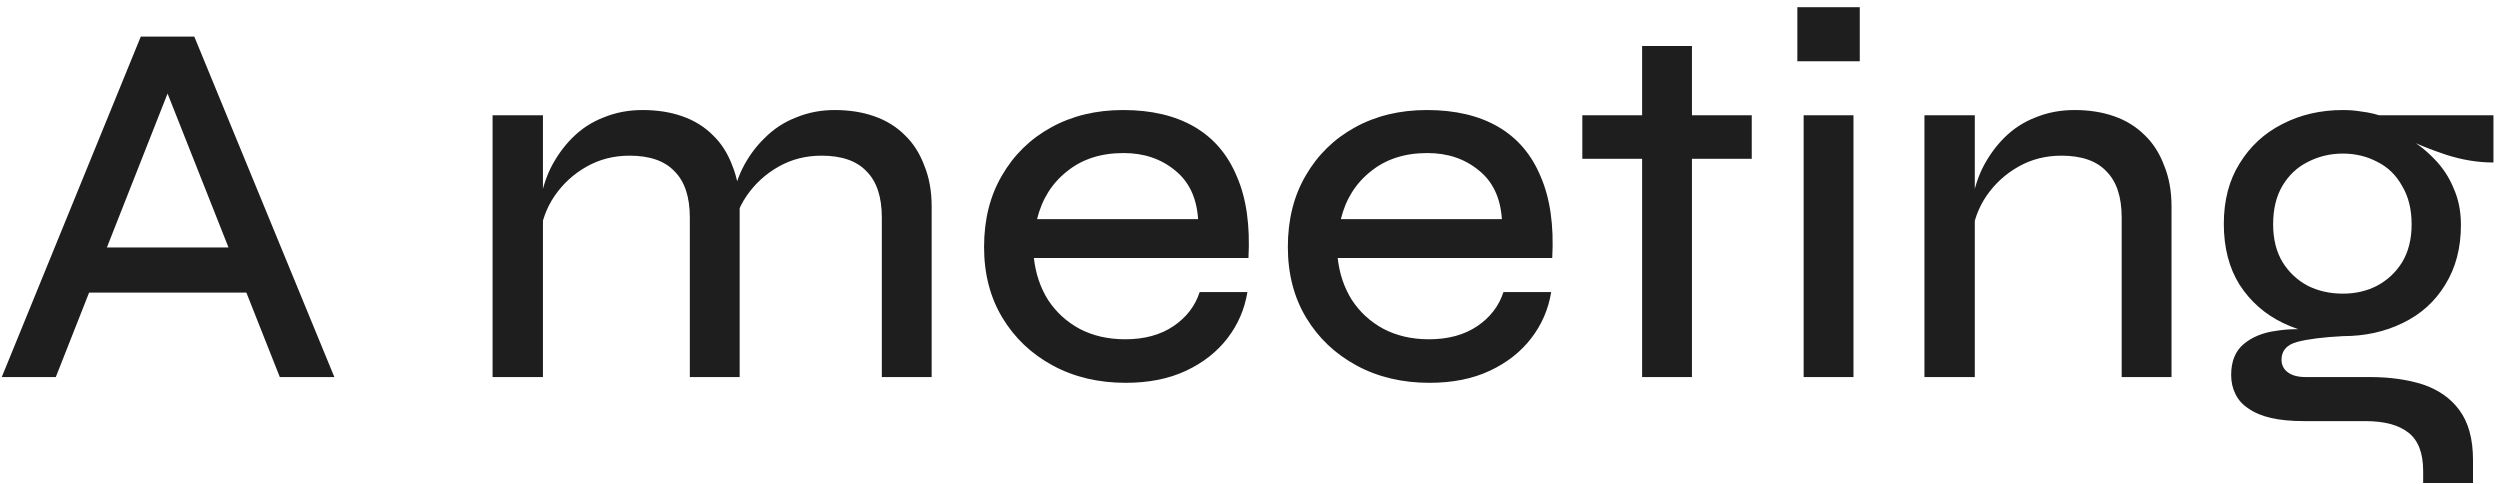 <svg width="305" height="59" viewBox="0 0 305 59" fill="none" xmlns="http://www.w3.org/2000/svg">
<path d="M9.24 35.696V30.192H31.512V35.696H9.24ZM0.216 46L17.176 4.464H23.704L40.792 46H34.136L19.288 8.496H21.592L6.808 46H0.216ZM60.094 14.064H66.239V46H60.094V14.064ZM78.398 13.424C80.191 13.424 81.812 13.68 83.263 14.192C84.713 14.704 85.951 15.472 86.975 16.496C87.999 17.477 88.788 18.715 89.343 20.208C89.94 21.659 90.239 23.323 90.239 25.2V46H84.159V26.544C84.159 24.027 83.54 22.149 82.302 20.912C81.108 19.632 79.273 18.992 76.799 18.992C74.879 18.992 73.129 19.44 71.55 20.336C69.972 21.232 68.671 22.427 67.647 23.92C66.665 25.371 66.068 27.013 65.855 28.848L65.79 25.328C66.004 23.621 66.452 22.043 67.135 20.592C67.86 19.141 68.756 17.883 69.823 16.816C70.932 15.707 72.212 14.875 73.662 14.32C75.113 13.723 76.692 13.424 78.398 13.424ZM101.823 13.424C103.615 13.424 105.236 13.68 106.687 14.192C108.137 14.704 109.375 15.472 110.399 16.496C111.423 17.477 112.212 18.715 112.767 20.208C113.364 21.659 113.663 23.323 113.663 25.2V46H107.583V26.544C107.583 24.027 106.964 22.149 105.727 20.912C104.532 19.632 102.697 18.992 100.223 18.992C98.302 18.992 96.553 19.44 94.975 20.336C93.396 21.232 92.094 22.427 91.07 23.92C90.089 25.371 89.492 27.013 89.278 28.848L89.215 25.264C89.428 23.557 89.876 22 90.558 20.592C91.284 19.141 92.201 17.883 93.311 16.816C94.42 15.707 95.7 14.875 97.15 14.32C98.601 13.723 100.159 13.424 101.823 13.424ZM146.36 35.632H152.184C151.842 37.723 151.032 39.6 149.752 41.264C148.472 42.928 146.786 44.251 144.696 45.232C142.605 46.213 140.152 46.704 137.336 46.704C134.008 46.704 131.042 46 128.44 44.592C125.837 43.184 123.789 41.243 122.296 38.768C120.802 36.293 120.056 33.413 120.056 30.128C120.056 26.8 120.781 23.899 122.232 21.424C123.682 18.907 125.688 16.944 128.248 15.536C130.808 14.128 133.73 13.424 137.016 13.424C140.472 13.424 143.373 14.107 145.72 15.472C148.066 16.837 149.794 18.864 150.904 21.552C152.056 24.197 152.525 27.504 152.312 31.472H126.135C126.349 33.392 126.925 35.099 127.864 36.592C128.845 38.085 130.125 39.259 131.704 40.112C133.325 40.965 135.181 41.392 137.272 41.392C139.618 41.392 141.581 40.859 143.16 39.792C144.738 38.725 145.805 37.339 146.36 35.632ZM137.08 18.672C134.306 18.672 132.002 19.419 130.168 20.912C128.333 22.363 127.117 24.304 126.52 26.736H146.168C145.997 24.133 145.058 22.149 143.352 20.784C141.645 19.376 139.554 18.672 137.08 18.672ZM183.422 35.632H189.246C188.905 37.723 188.094 39.6 186.814 41.264C185.534 42.928 183.849 44.251 181.758 45.232C179.667 46.213 177.214 46.704 174.398 46.704C171.07 46.704 168.105 46 165.502 44.592C162.899 43.184 160.851 41.243 159.358 38.768C157.865 36.293 157.118 33.413 157.118 30.128C157.118 26.8 157.843 23.899 159.294 21.424C160.745 18.907 162.75 16.944 165.31 15.536C167.87 14.128 170.793 13.424 174.078 13.424C177.534 13.424 180.435 14.107 182.782 15.472C185.129 16.837 186.857 18.864 187.966 21.552C189.118 24.197 189.587 27.504 189.374 31.472H163.198C163.411 33.392 163.987 35.099 164.926 36.592C165.907 38.085 167.187 39.259 168.766 40.112C170.387 40.965 172.243 41.392 174.334 41.392C176.681 41.392 178.643 40.859 180.222 39.792C181.801 38.725 182.867 37.339 183.422 35.632ZM174.142 18.672C171.369 18.672 169.065 19.419 167.23 20.912C165.395 22.363 164.179 24.304 163.582 26.736H183.23C183.059 24.133 182.121 22.149 180.414 20.784C178.707 19.376 176.617 18.672 174.142 18.672ZM193.042 14.064H213.714V19.376H193.042V14.064ZM200.338 5.616H206.418V46H200.338V5.616ZM226.892 0.88V7.472H219.276V0.88H226.892ZM220.044 14.064H226.124V46H220.044V14.064ZM234.782 14.064H240.926V46H234.782V14.064ZM253.086 13.424C254.878 13.424 256.499 13.68 257.95 14.192C259.401 14.704 260.638 15.472 261.662 16.496C262.686 17.477 263.475 18.715 264.03 20.208C264.627 21.659 264.926 23.323 264.926 25.2V46H258.846V26.544C258.846 24.027 258.227 22.149 256.99 20.912C255.795 19.632 253.961 18.992 251.486 18.992C249.566 18.992 247.817 19.44 246.238 20.336C244.659 21.232 243.358 22.427 242.334 23.92C241.353 25.371 240.755 27.013 240.542 28.848L240.478 25.328C240.691 23.621 241.139 22.043 241.822 20.592C242.547 19.141 243.443 17.883 244.51 16.816C245.619 15.707 246.899 14.875 248.35 14.32C249.801 13.723 251.379 13.424 253.086 13.424ZM285.833 41.008C283.188 41.008 280.756 40.475 278.538 39.408C276.319 38.341 274.548 36.784 273.226 34.736C271.946 32.688 271.306 30.213 271.306 27.312C271.306 24.453 271.946 22 273.226 19.952C274.506 17.861 276.234 16.261 278.41 15.152C280.628 14 283.103 13.424 285.833 13.424C286.644 13.424 287.412 13.488 288.138 13.616C288.863 13.701 289.567 13.851 290.25 14.064H304.201V19.824C302.282 19.824 300.34 19.504 298.378 18.864C296.458 18.224 294.772 17.541 293.322 16.816L293.13 16.496C294.58 17.264 295.839 18.203 296.906 19.312C297.972 20.379 298.783 21.595 299.338 22.96C299.935 24.283 300.234 25.776 300.234 27.44C300.234 30.256 299.594 32.688 298.314 34.736C297.076 36.784 295.348 38.341 293.13 39.408C290.954 40.475 288.522 41.008 285.833 41.008ZM295.626 58.928V57.456C295.626 55.28 295.028 53.723 293.834 52.784C292.639 51.845 290.89 51.376 288.586 51.376H281.098C279.519 51.376 278.175 51.248 277.066 50.992C275.956 50.736 275.039 50.352 274.314 49.84C273.588 49.371 273.055 48.773 272.714 48.048C272.372 47.365 272.202 46.597 272.202 45.744C272.202 44.08 272.714 42.821 273.738 41.968C274.762 41.115 276.063 40.581 277.642 40.368C279.22 40.112 280.82 40.091 282.442 40.304L285.833 41.008C283.402 41.136 281.546 41.371 280.266 41.712C278.986 42.053 278.345 42.779 278.345 43.888C278.345 44.528 278.602 45.04 279.114 45.424C279.626 45.808 280.351 46 281.29 46H289.098C291.53 46 293.684 46.299 295.562 46.896C297.482 47.536 298.975 48.581 300.042 50.032C301.151 51.525 301.706 53.552 301.706 56.112V58.928H295.626ZM285.833 35.824C287.37 35.824 288.756 35.504 289.994 34.864C291.274 34.181 292.298 33.221 293.066 31.984C293.834 30.704 294.218 29.168 294.218 27.376C294.218 25.541 293.834 23.984 293.066 22.704C292.34 21.381 291.338 20.4 290.058 19.76C288.778 19.077 287.37 18.736 285.833 18.736C284.298 18.736 282.868 19.077 281.546 19.76C280.266 20.4 279.242 21.36 278.474 22.64C277.706 23.92 277.322 25.499 277.322 27.376C277.322 29.168 277.706 30.704 278.474 31.984C279.242 33.221 280.266 34.181 281.546 34.864C282.826 35.504 284.255 35.824 285.833 35.824Z" fill="#1E1E1E"/>
</svg>
